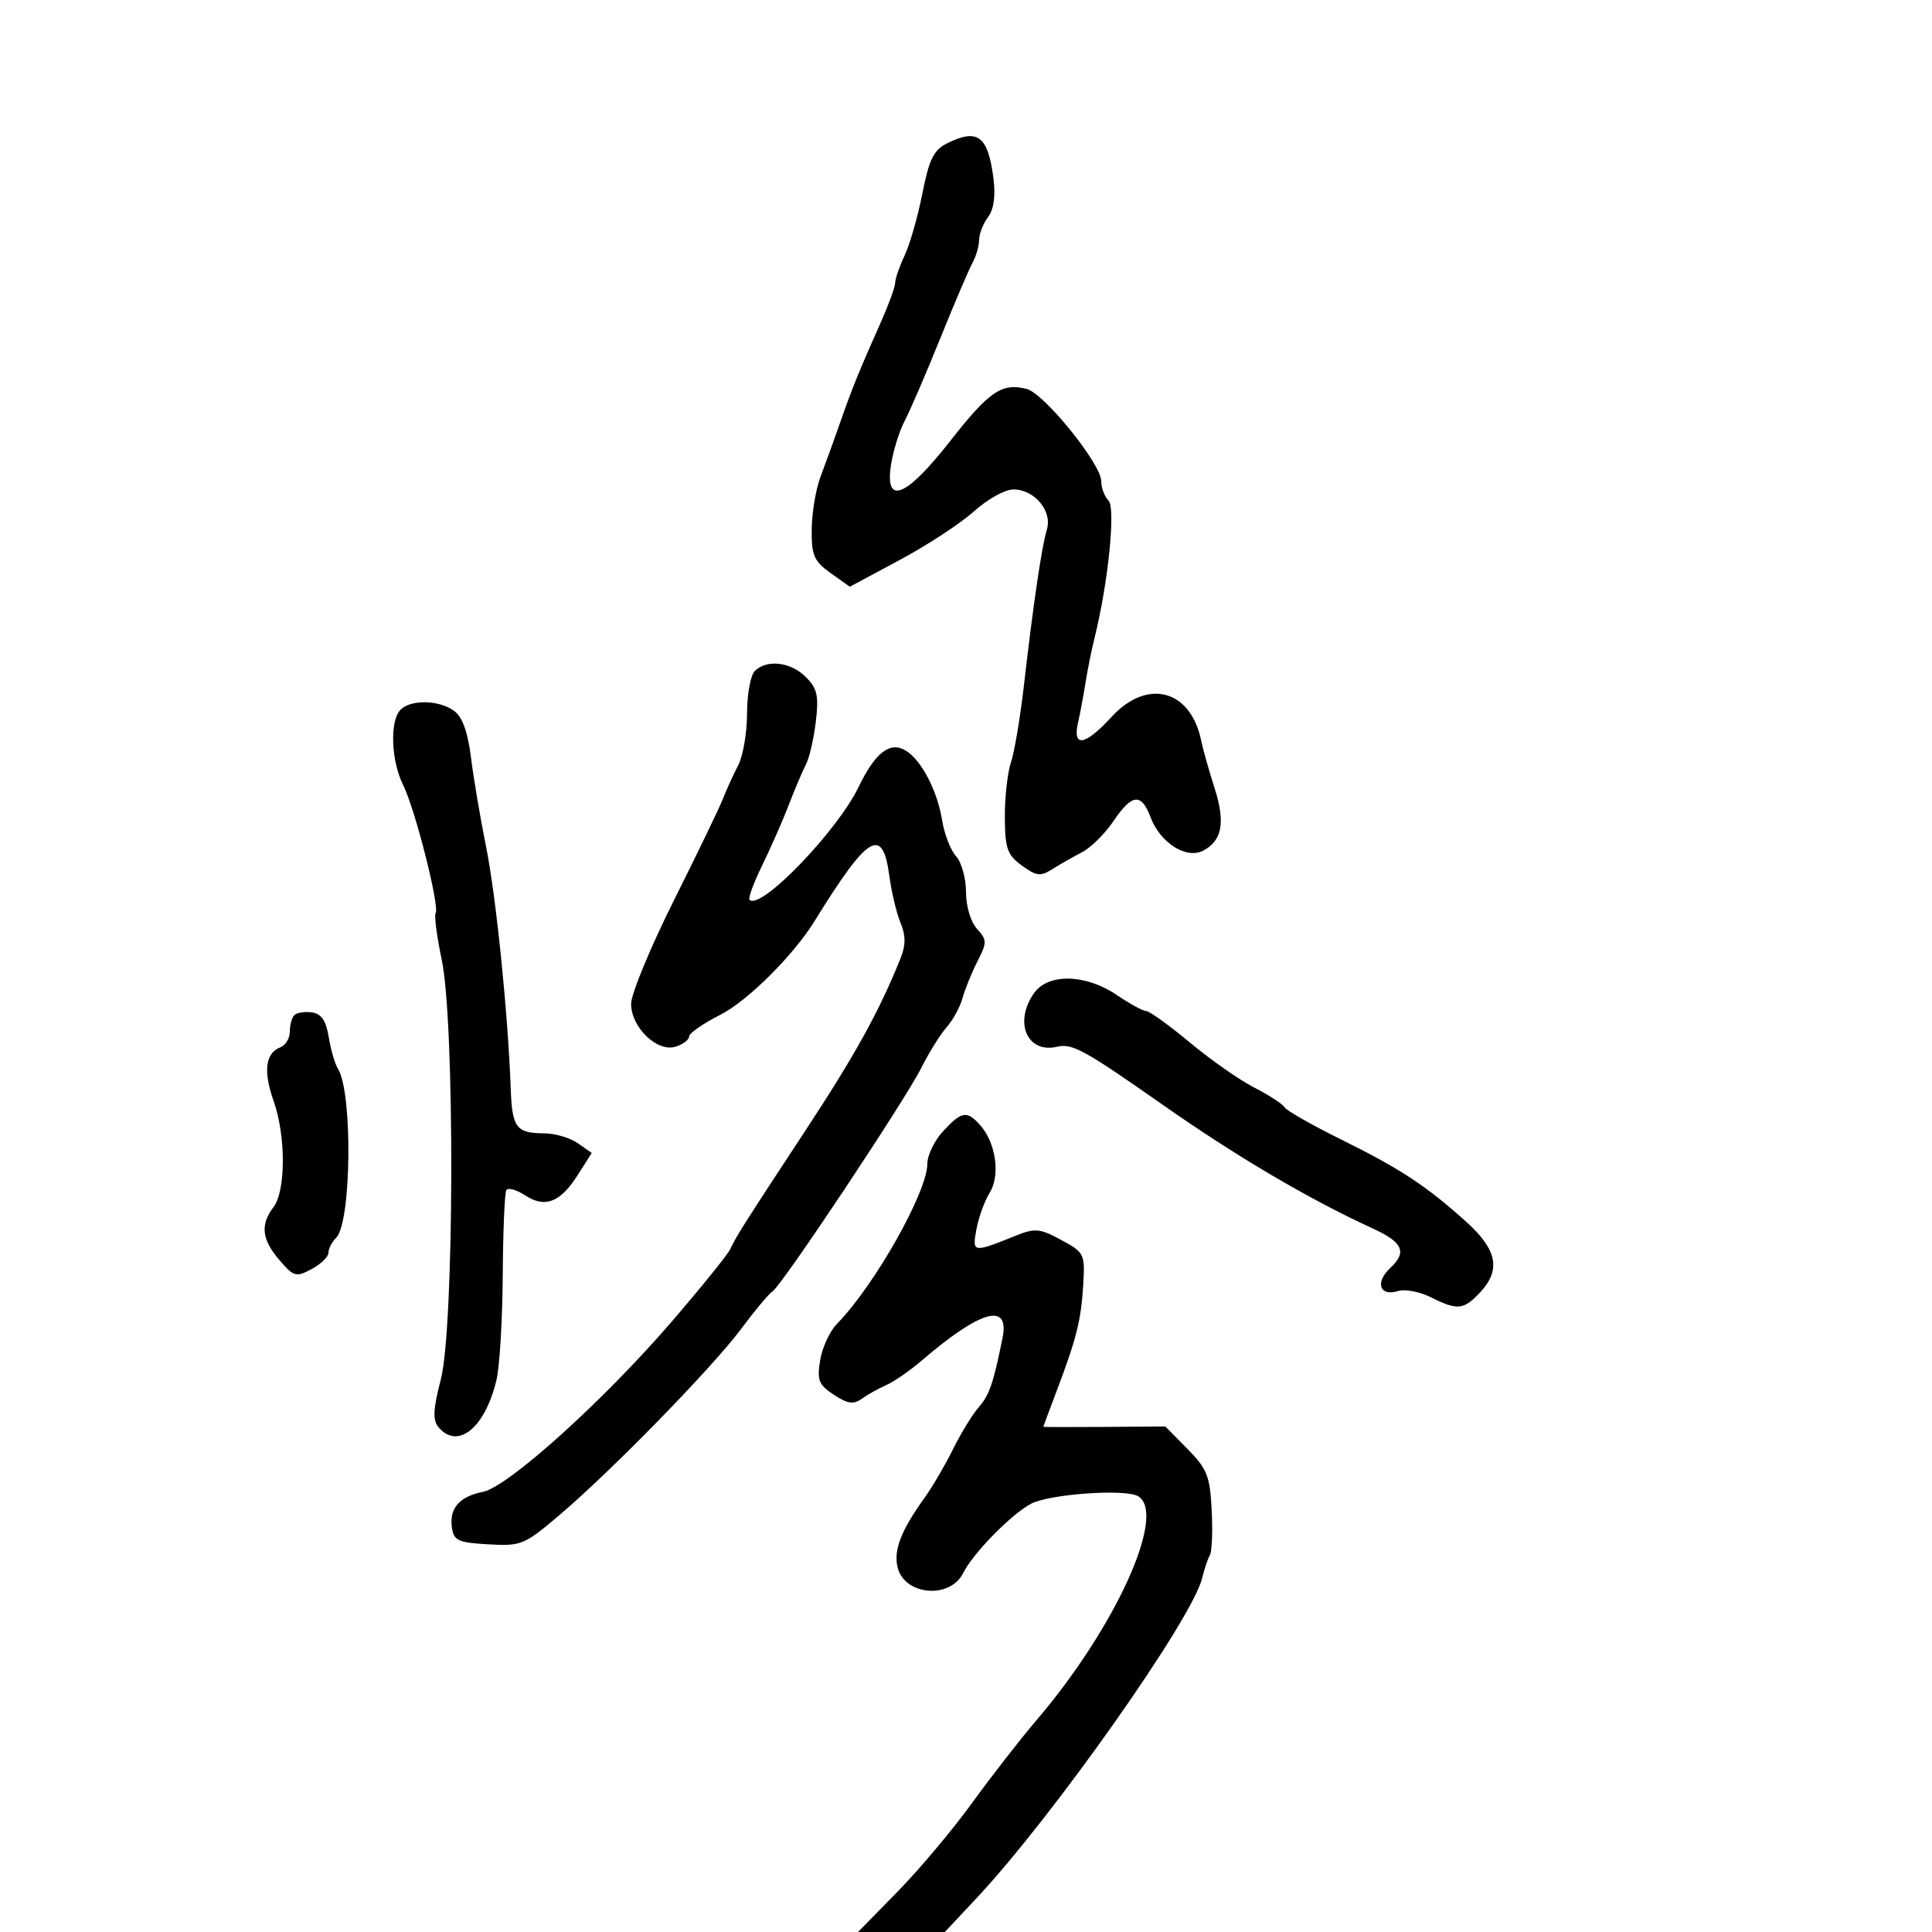<svg xmlns="http://www.w3.org/2000/svg" width="300" height="300" viewBox="0 0 300 300" version="1.1">
	<path d="M 147 22.290 C 144.982 23.308, 144.255 24.798, 143.229 30.025 C 142.529 33.586, 141.292 37.918, 140.479 39.651 C 139.665 41.384, 139 43.302, 139 43.912 C 139 44.522, 138.052 47.154, 136.894 49.761 C 133.374 57.682, 132.314 60.290, 130.495 65.500 C 129.536 68.250, 128.151 72.075, 127.419 74 C 126.687 75.925, 126.068 79.607, 126.044 82.182 C 126.006 86.260, 126.384 87.138, 128.979 88.985 L 131.959 91.107 139.729 86.942 C 144.003 84.652, 149.189 81.253, 151.253 79.389 C 153.317 77.525, 156.060 76, 157.348 76 C 160.631 76, 163.431 79.340, 162.559 82.217 C 161.757 84.867, 160.453 93.730, 158.986 106.500 C 158.417 111.450, 157.513 116.805, 156.976 118.399 C 156.439 119.994, 156.014 123.819, 156.031 126.899 C 156.059 131.764, 156.406 132.750, 158.672 134.403 C 160.926 136.046, 161.569 136.123, 163.391 134.969 C 164.551 134.234, 166.625 133.053, 168 132.345 C 169.375 131.637, 171.571 129.470, 172.879 127.529 C 175.768 123.243, 177.216 123.084, 178.654 126.894 C 180.168 130.907, 184.243 133.476, 186.865 132.072 C 189.807 130.498, 190.300 127.671, 188.572 122.289 C 187.726 119.655, 186.803 116.375, 186.520 115 C 184.887 107.060, 178.132 105.282, 172.589 111.333 C 168.513 115.783, 166.509 116.136, 167.390 112.250 C 167.733 110.737, 168.259 107.925, 168.559 106 C 168.858 104.075, 169.495 100.925, 169.974 99 C 172.081 90.534, 173.264 78.864, 172.130 77.730 C 171.509 77.109, 171 75.752, 171 74.716 C 171 72.044, 162.119 61.068, 159.407 60.387 C 155.552 59.420, 153.602 60.752, 147.530 68.504 C 140.643 77.297, 137.330 78.592, 138.371 72.084 C 138.715 69.930, 139.668 66.892, 140.489 65.334 C 141.310 63.775, 143.800 58, 146.021 52.500 C 148.243 47, 150.497 41.719, 151.030 40.764 C 151.564 39.809, 152.014 38.234, 152.032 37.264 C 152.049 36.294, 152.678 34.689, 153.430 33.698 C 154.322 32.522, 154.611 30.440, 154.263 27.698 C 153.422 21.077, 151.801 19.870, 147 22.290 M 117.200 104.200 C 116.540 104.860, 116 107.828, 116 110.796 C 116 113.763, 115.380 117.386, 114.622 118.846 C 113.864 120.306, 112.806 122.625, 112.271 124 C 111.737 125.375, 108.307 132.484, 104.649 139.798 C 100.992 147.112, 98 154.346, 98 155.873 C 98 159.533, 102.055 163.435, 104.915 162.527 C 106.062 162.163, 107 161.453, 107 160.949 C 107 160.446, 109.188 158.925, 111.863 157.570 C 116.080 155.433, 123.205 148.344, 126.500 143.007 C 134.800 129.565, 137.060 128.201, 138.094 136.011 C 138.421 138.480, 139.198 141.739, 139.821 143.254 C 140.650 145.270, 140.659 146.744, 139.855 148.754 C 136.588 156.921, 132.798 163.791, 125.100 175.500 C 115.466 190.153, 114.367 191.886, 113.372 194 C 112.984 194.825, 108.913 199.862, 104.326 205.194 C 93.764 217.471, 78.914 230.867, 74.998 231.650 C 71.329 232.384, 69.749 234.200, 70.173 237.195 C 70.461 239.226, 71.134 239.536, 75.828 239.805 C 80.918 240.096, 81.408 239.896, 86.819 235.305 C 94.966 228.393, 110.605 212.368, 115.103 206.323 C 117.222 203.475, 119.406 200.867, 119.956 200.527 C 121.383 199.645, 140.490 170.934, 143.070 165.795 C 144.255 163.433, 146.023 160.600, 146.998 159.500 C 147.973 158.400, 149.078 156.375, 149.454 155 C 149.830 153.625, 150.872 151.060, 151.769 149.300 C 153.286 146.325, 153.282 145.969, 151.700 144.221 C 150.721 143.139, 150 140.714, 150 138.500 C 150 136.387, 149.306 133.890, 148.457 132.953 C 147.609 132.015, 146.634 129.505, 146.291 127.374 C 145.558 122.820, 143.121 118.109, 140.711 116.590 C 138.253 115.039, 135.929 116.796, 133.350 122.153 C 130.023 129.066, 118.091 141.425, 116.389 139.722 C 116.147 139.480, 117.027 137.081, 118.345 134.391 C 119.662 131.701, 121.520 127.475, 122.473 125 C 123.426 122.525, 124.634 119.678, 125.159 118.674 C 125.683 117.669, 126.368 114.688, 126.681 112.048 C 127.157 108.029, 126.904 106.904, 125.125 105.125 C 122.778 102.778, 119.056 102.344, 117.200 104.200 M 62.200 110.200 C 60.499 111.901, 60.713 118.117, 62.603 121.905 C 64.453 125.614, 68.285 140.719, 67.647 141.784 C 67.410 142.178, 67.833 145.425, 68.587 149 C 70.640 158.732, 70.540 206.127, 68.450 214.193 C 67.256 218.801, 67.169 220.499, 68.072 221.587 C 71.067 225.195, 75.323 221.744, 77.095 214.273 C 77.587 212.198, 78.024 204.892, 78.067 198.038 C 78.109 191.184, 78.360 185.227, 78.624 184.799 C 78.888 184.372, 80.184 184.730, 81.503 185.594 C 84.621 187.637, 86.984 186.739, 89.693 182.480 L 91.886 179.033 89.720 177.517 C 88.529 176.683, 86.193 175.993, 84.527 175.985 C 80.149 175.963, 79.523 175.126, 79.302 169 C 78.885 157.399, 77.027 139.169, 75.481 131.500 C 74.593 127.100, 73.538 120.860, 73.136 117.634 C 72.638 113.640, 71.800 111.327, 70.511 110.384 C 68.182 108.682, 63.815 108.585, 62.200 110.200 M 160.557 154.223 C 157.385 158.751, 159.495 163.628, 164.154 162.537 C 166.503 161.987, 168.336 162.994, 180.500 171.519 C 192.056 179.618, 203.282 186.228, 213.229 190.790 C 217.864 192.915, 218.518 194.439, 215.860 196.916 C 213.475 199.138, 214.250 201.373, 217.091 200.471 C 218.149 200.135, 220.430 200.567, 222.161 201.430 C 226.332 203.511, 227.255 203.421, 229.826 200.686 C 233.101 197.199, 232.487 194.055, 227.686 189.728 C 221.500 184.153, 217.419 181.467, 208.275 176.952 C 203.751 174.718, 199.783 172.458, 199.457 171.931 C 199.131 171.403, 197.015 170.028, 194.756 168.875 C 192.496 167.723, 188.003 164.579, 184.772 161.890 C 181.540 159.200, 178.490 157, 177.992 157 C 177.495 157, 175.431 155.875, 173.405 154.500 C 168.579 151.225, 162.744 151.099, 160.557 154.223 M 45.709 157.624 C 45.319 158.014, 45 159.172, 45 160.198 C 45 161.224, 44.342 162.315, 43.538 162.624 C 41.210 163.517, 40.854 166.335, 42.486 170.959 C 44.405 176.399, 44.396 184.893, 42.468 187.441 C 40.385 190.195, 40.641 192.471, 43.393 195.670 C 45.622 198.261, 45.965 198.357, 48.393 197.057 C 49.827 196.290, 51 195.153, 51 194.531 C 51 193.909, 51.542 192.858, 52.204 192.196 C 54.567 189.833, 54.786 169.699, 52.489 165.983 C 52.008 165.205, 51.358 162.978, 51.044 161.034 C 50.632 158.485, 49.908 157.419, 48.445 157.208 C 47.330 157.047, 46.099 157.235, 45.709 157.624 M 146.452 175.646 C 145.104 177.101, 144 179.375, 144 180.698 C 144 185.087, 135.796 199.619, 129.961 205.566 C 128.846 206.703, 127.672 209.246, 127.352 211.218 C 126.846 214.335, 127.125 215.036, 129.486 216.583 C 131.647 217.998, 132.539 218.120, 133.851 217.179 C 134.758 216.528, 136.463 215.576, 137.639 215.065 C 138.815 214.553, 141.290 212.838, 143.139 211.253 C 152.294 203.406, 156.802 202.151, 155.672 207.762 C 154.258 214.789, 153.623 216.639, 151.985 218.500 C 151.018 219.600, 149.224 222.525, 147.999 225 C 146.774 227.475, 144.801 230.850, 143.615 232.500 C 139.906 237.661, 138.716 240.732, 139.387 243.408 C 140.475 247.743, 147.521 248.346, 149.549 244.277 C 151.072 241.222, 156.979 235.177, 160.058 233.522 C 162.919 231.985, 174.814 231.145, 176.750 232.344 C 181.210 235.105, 173.229 252.707, 161.037 267 C 158.456 270.025, 153.905 275.871, 150.922 279.991 C 147.940 284.111, 142.741 290.299, 139.368 293.741 L 133.237 300 139.973 300 L 146.710 300 151.632 294.750 C 163.472 282.122, 185.172 251.339, 186.670 245.046 C 187.004 243.646, 187.542 242.050, 187.867 241.500 C 188.191 240.950, 188.320 237.800, 188.152 234.500 C 187.883 229.202, 187.444 228.091, 184.399 225 L 180.951 221.500 171.476 221.571 C 166.264 221.609, 162 221.603, 162 221.556 C 162 221.510, 162.936 219.003, 164.079 215.986 C 167.158 207.864, 167.868 205.026, 168.200 199.528 C 168.491 194.709, 168.387 194.495, 164.792 192.543 C 161.498 190.754, 160.717 190.677, 157.792 191.851 C 151.009 194.572, 150.943 194.562, 151.624 190.866 C 151.965 189.015, 152.893 186.458, 153.687 185.186 C 155.350 182.519, 154.649 177.489, 152.234 174.750 C 150.165 172.404, 149.338 172.533, 146.452 175.646" stroke="none" fill="black" fill-rule="evenodd"/>
</svg>